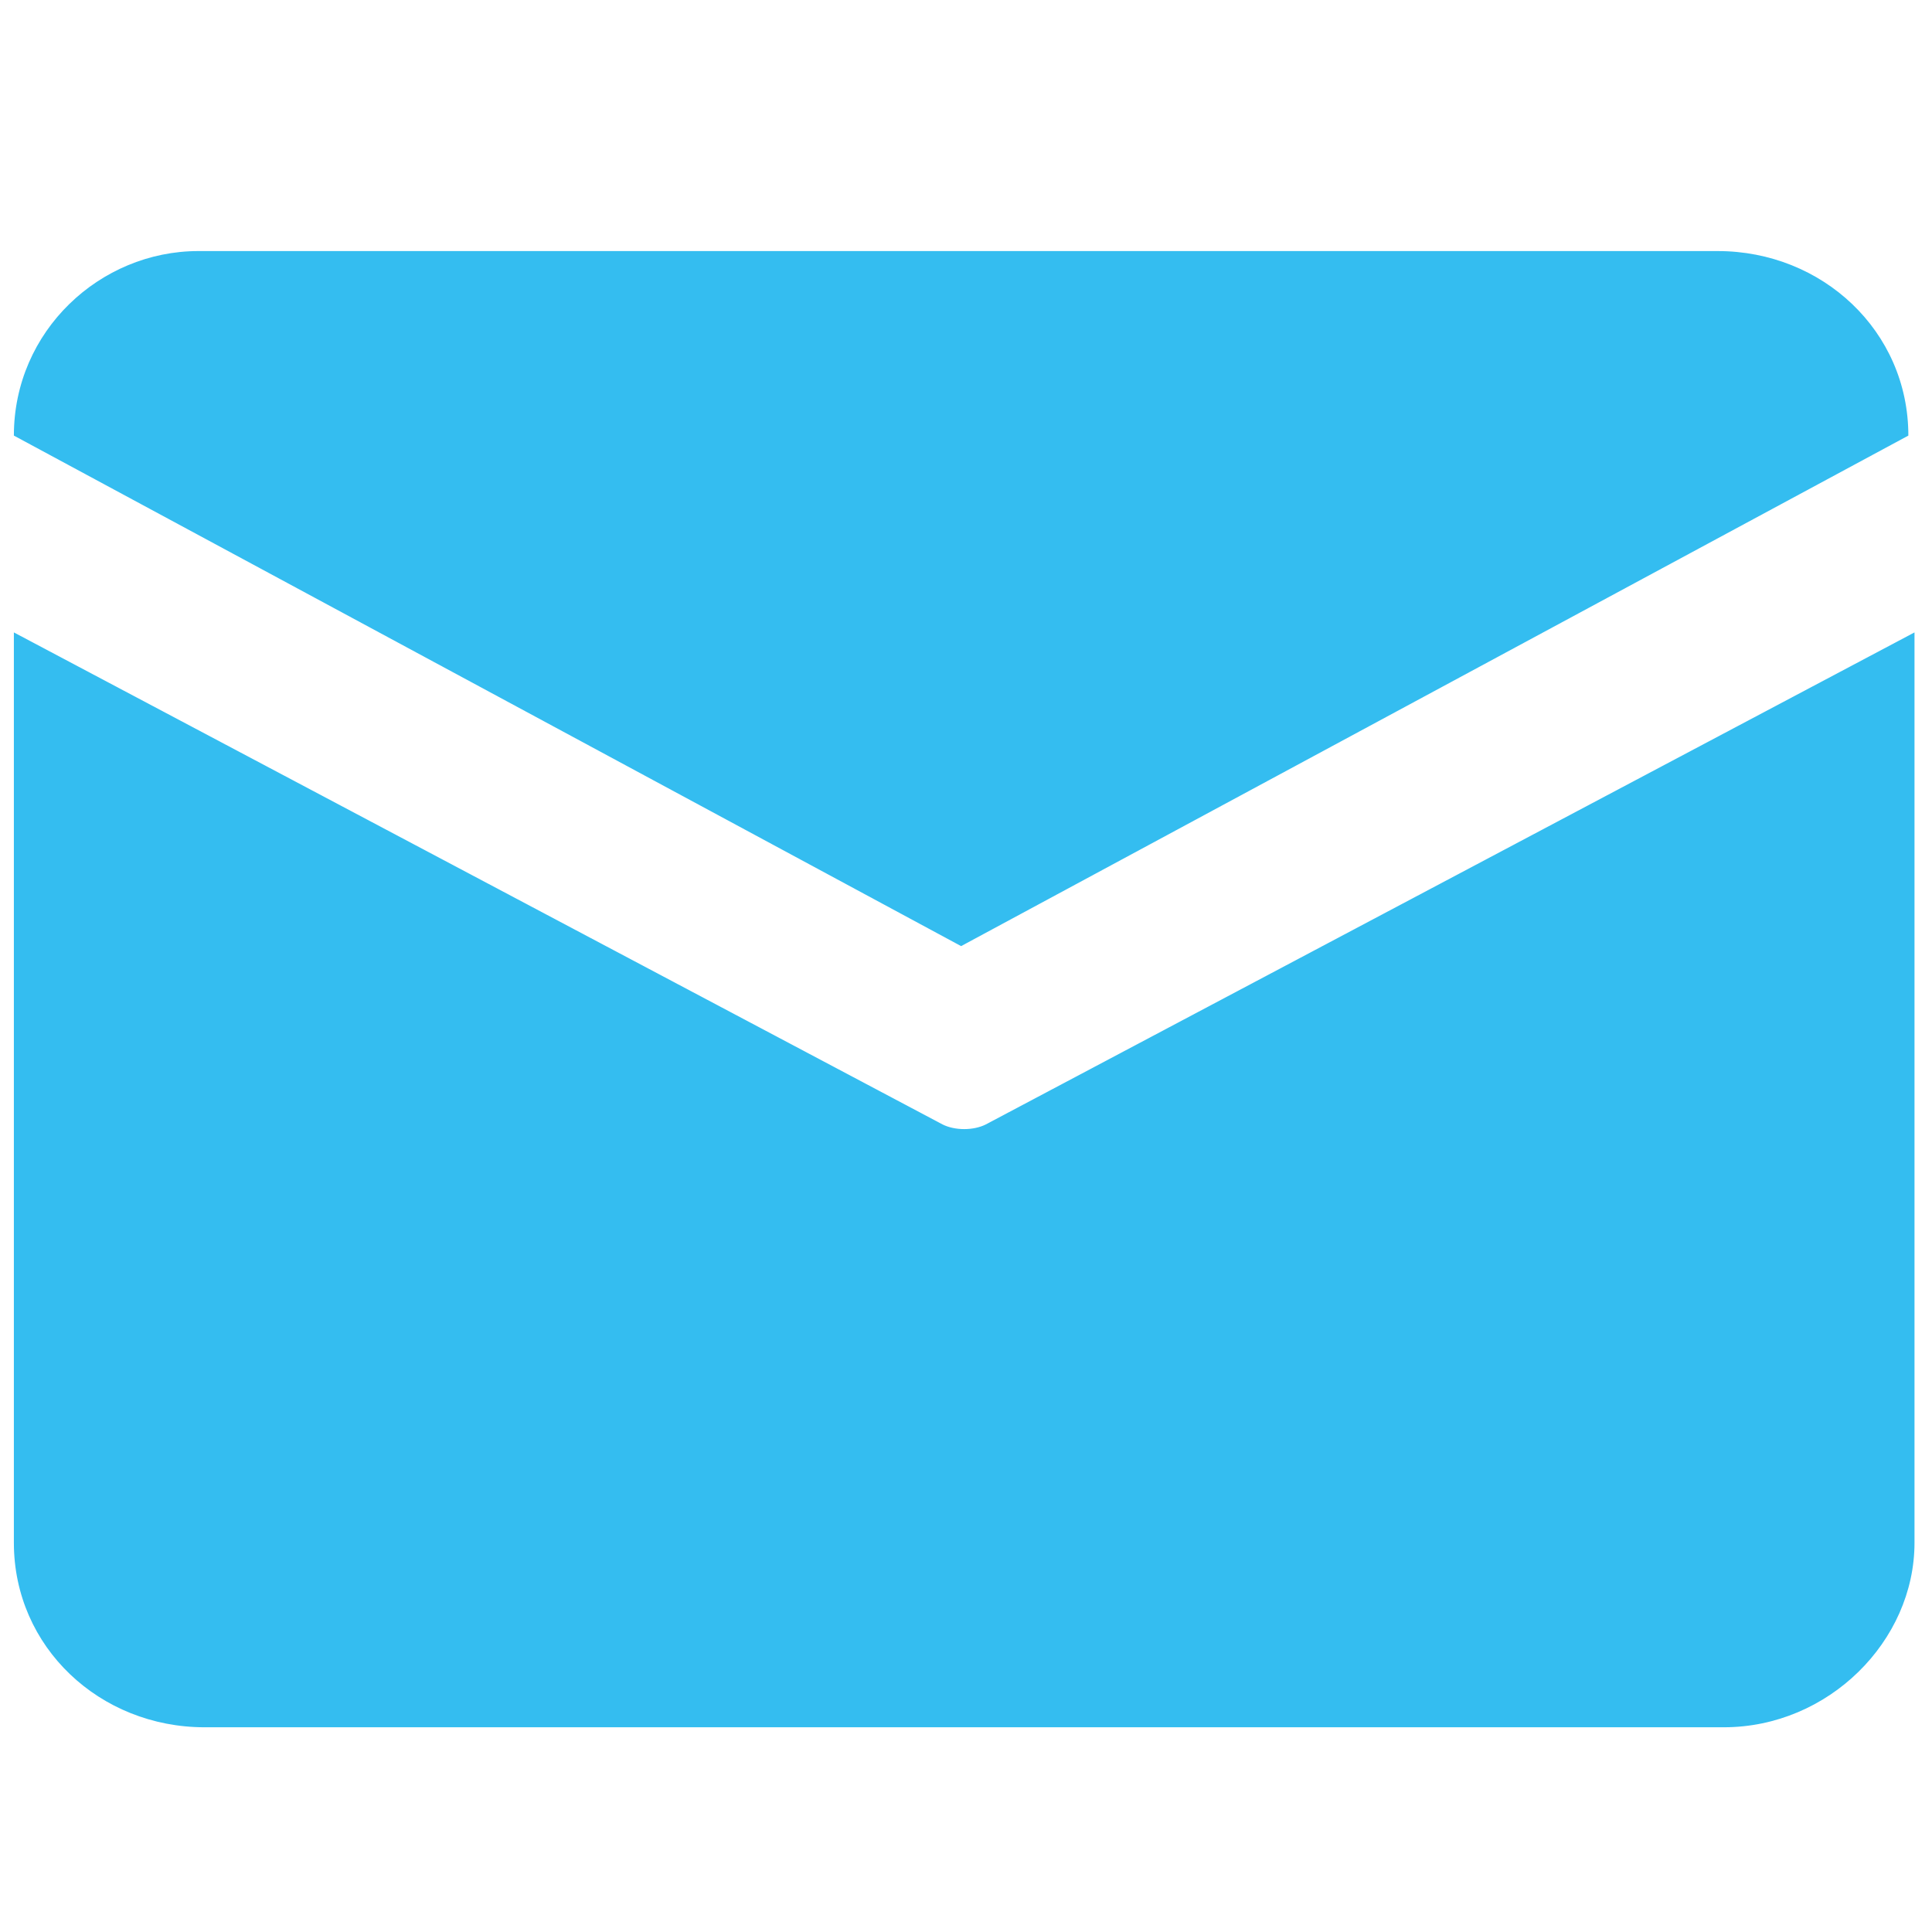 <?xml version="1.0" standalone="no"?><!DOCTYPE svg PUBLIC "-//W3C//DTD SVG 1.1//EN" "http://www.w3.org/Graphics/SVG/1.1/DTD/svg11.dtd"><svg t="1588145080266" class="icon" viewBox="0 0 1024 1024" version="1.1" xmlns="http://www.w3.org/2000/svg" p-id="2853" xmlns:xlink="http://www.w3.org/1999/xlink" width="300" height="300"><defs><style type="text/css"></style></defs><path d="M105.159 133.069h805.246c55.421 0 101.062 42.382 101.062 97.805L509.407 501.461 7.354 230.872c0-55.421 45.643-97.804 97.805-97.804z m-97.805 202.125v482.499c0 55.42 45.642 97.797 101.062 97.797h805.247c55.42 0 101.062-45.64 101.062-97.797v-482.499L522.452 596.003c-6.522 3.258-16.301 3.258-22.823 0L7.354 335.194z" fill="#34bdf0" p-id="2854"></path></svg>